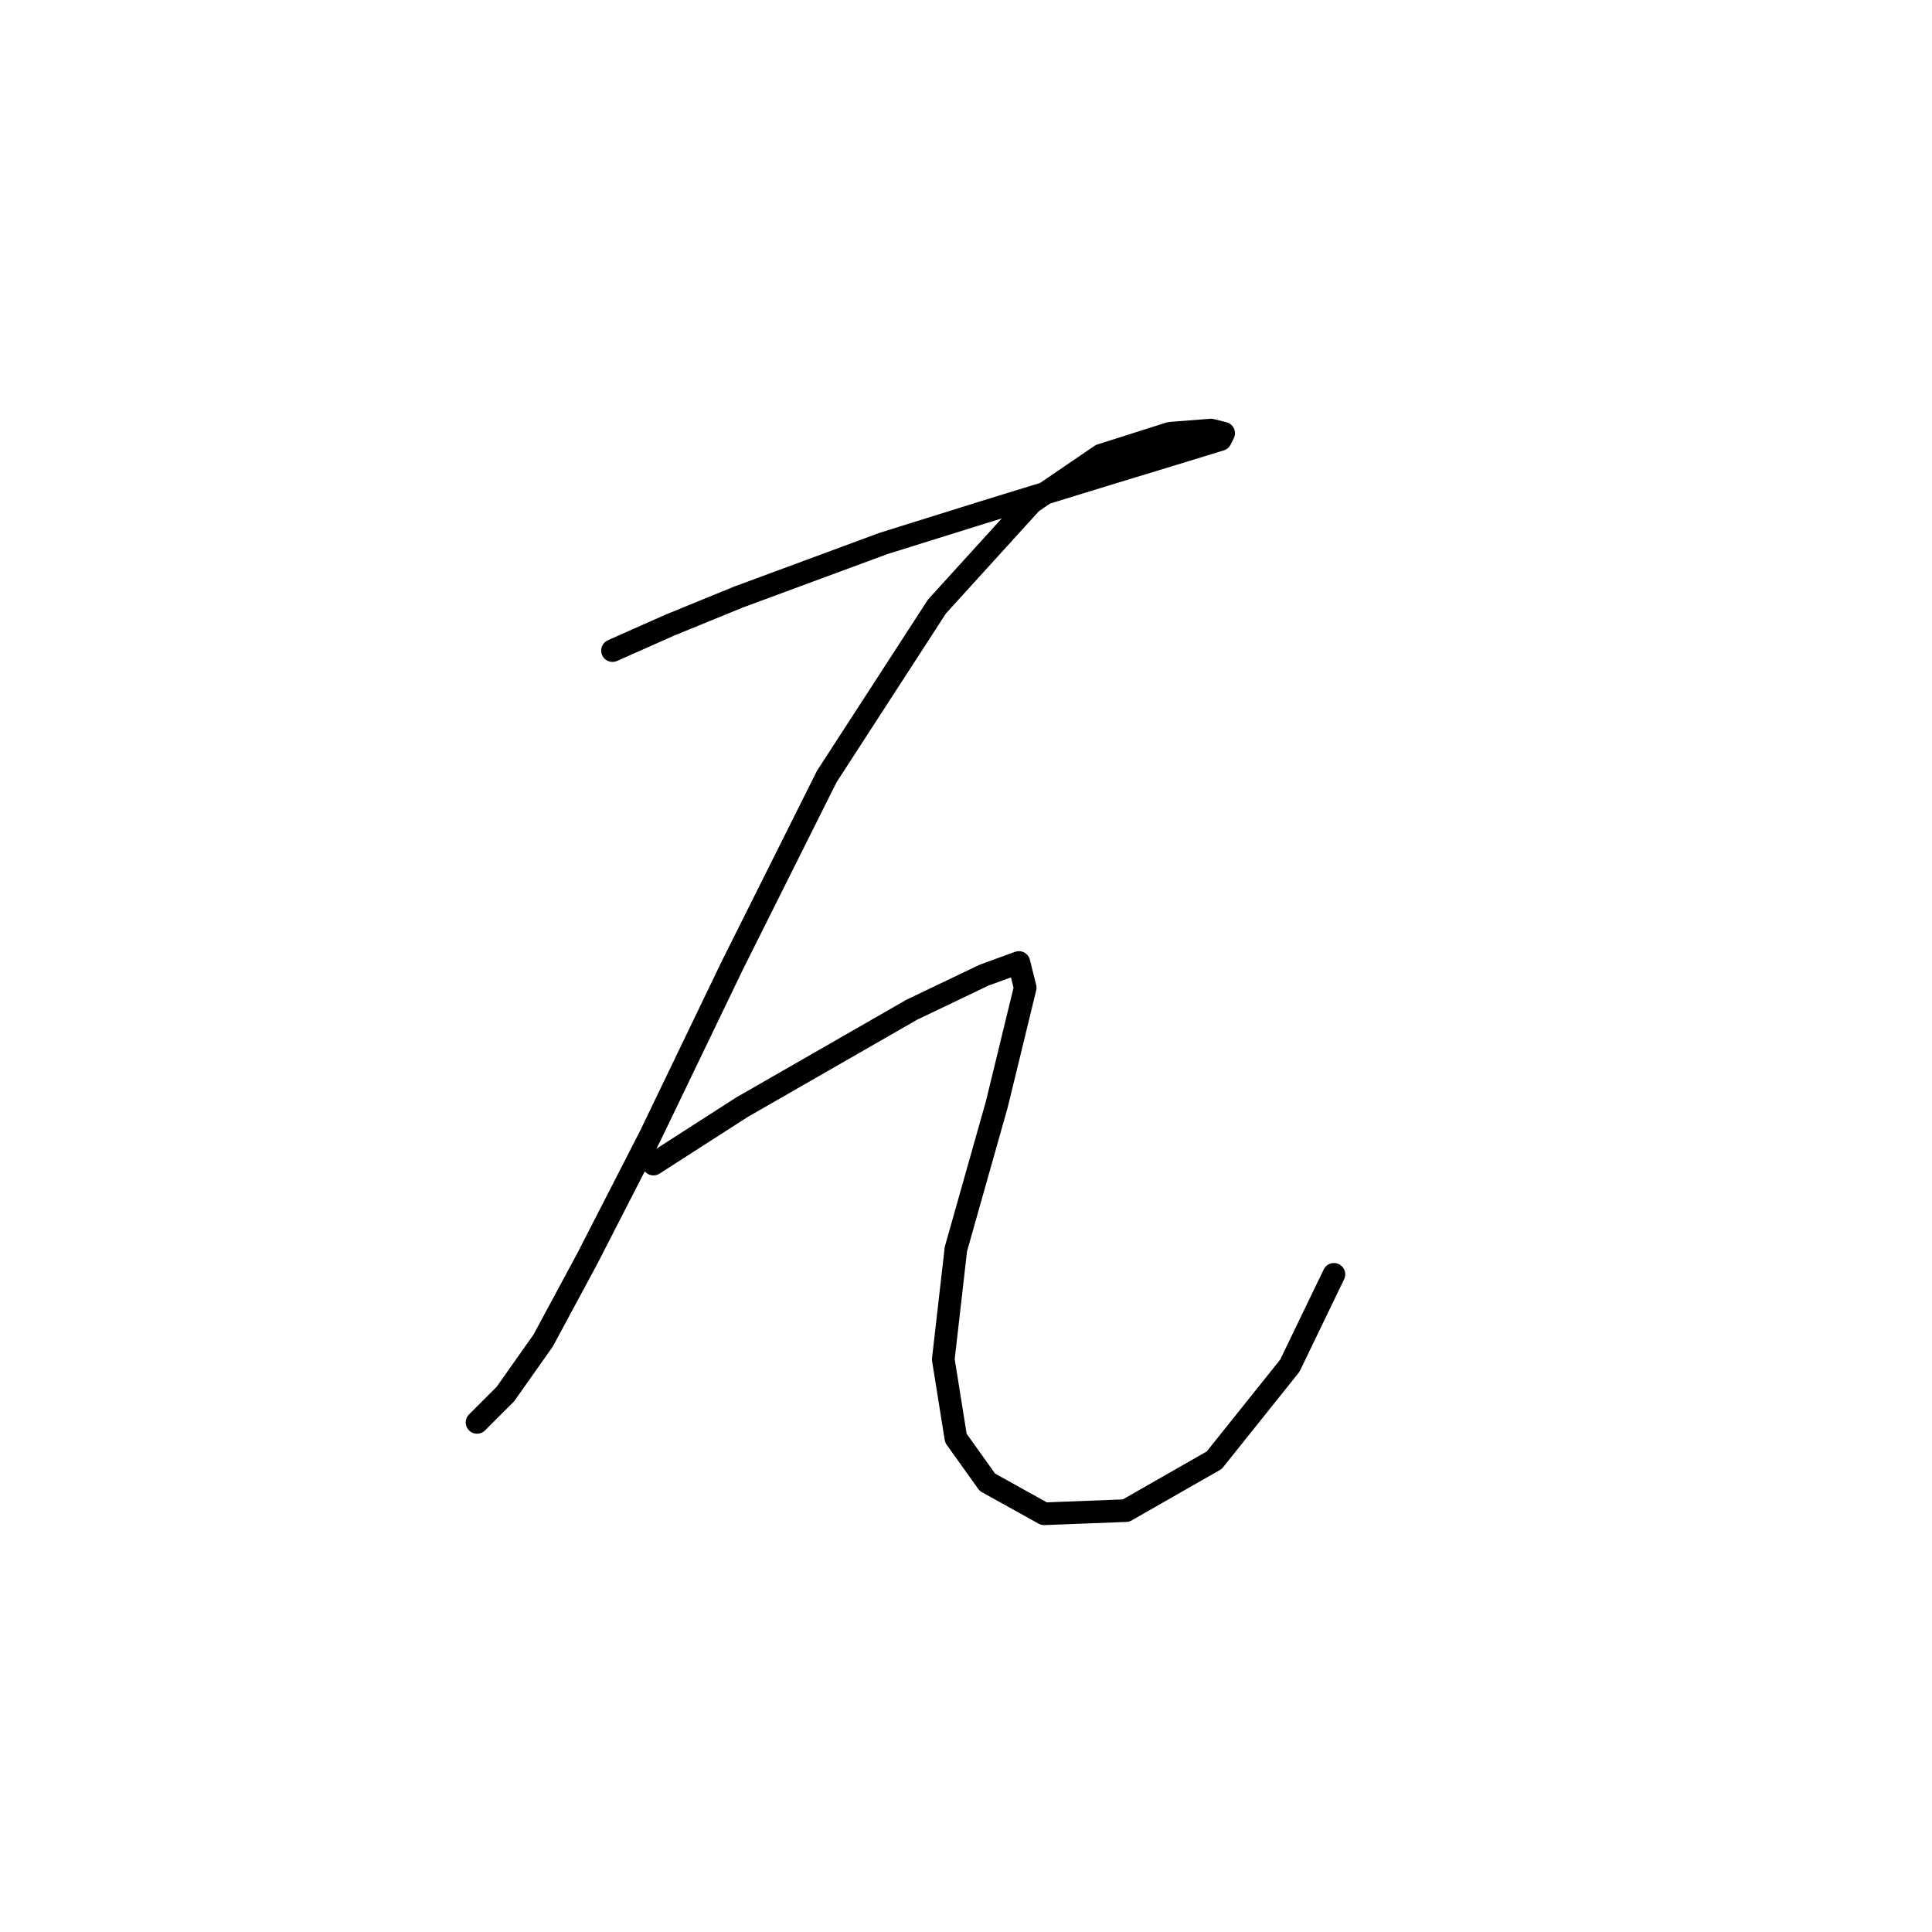 <?xml version="1.0" standalone="no"?>
    <svg width="256" height="256" xmlns="http://www.w3.org/2000/svg" version="1.1">
    <polyline stroke="black" stroke-width="3" stroke-linecap="round" fill="transparent" stroke-linejoin="round" points="81.159 86.207 88.673 82.867 97.857 79.11 117.058 72.014 130.416 67.84 146.696 62.831 156.297 59.908 161.724 58.239 162.141 57.404 160.471 56.986 155.045 57.404 145.861 60.326 136.678 66.587 124.155 80.363 109.545 102.904 97.022 127.95 86.169 150.491 77.82 166.771 71.976 177.624 66.967 184.721 63.21 188.477 63.21 188.477 " />
        <polyline stroke="black" stroke-width="3" stroke-linecap="round" fill="transparent" stroke-linejoin="round" points="86.586 154.248 98.274 146.734 120.815 133.794 130.416 129.202 135.008 127.532 135.843 130.872 132.086 146.317 126.659 165.519 124.99 180.129 126.659 190.565 130.834 196.409 138.348 200.583 149.201 200.166 160.889 193.487 170.907 180.964 176.751 168.858 176.751 168.858 " />
        </svg>